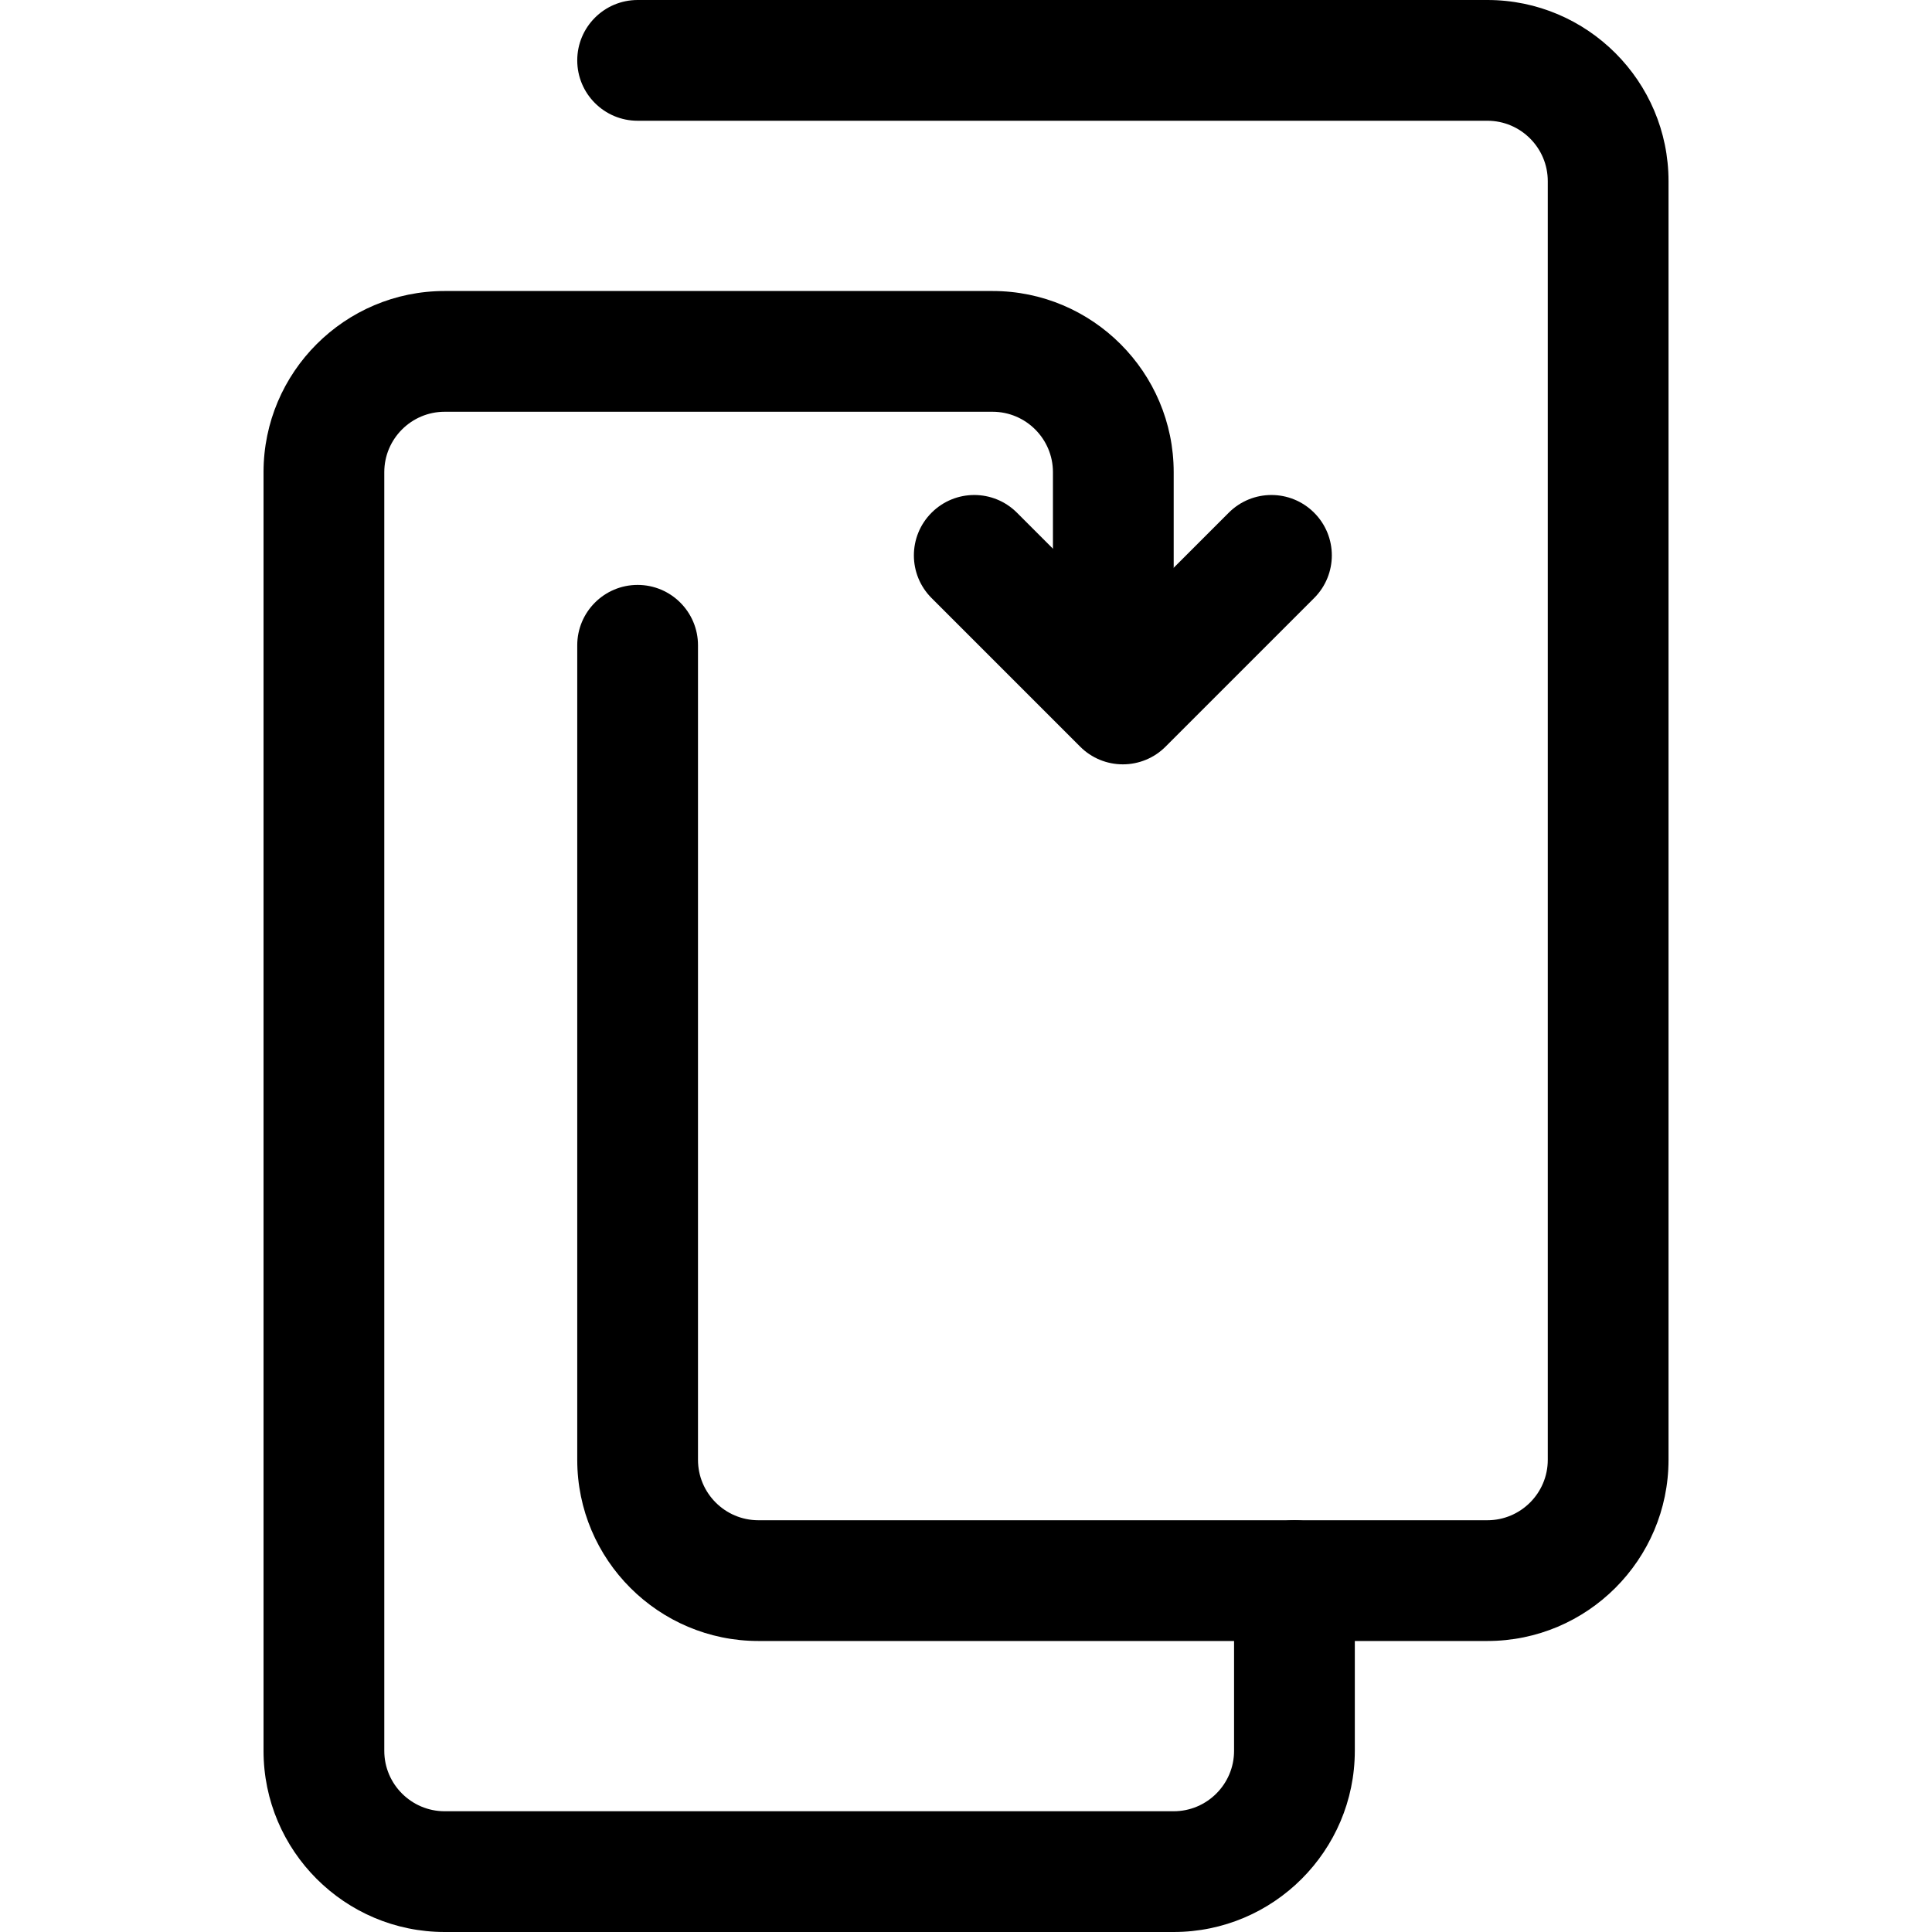 <svg xmlns="http://www.w3.org/2000/svg" viewBox="0 0 32 32"><!--! Font Icona - https://fonticona.com | License - https://fonticona.com/license | Copyright 2022 FontIcona.com --><path d="M24.635,27.18H12.561c-1.654,0-3-1.346-3-3V10.688c0-0.552,0.448-1,1-1s1,0.448,1,1V24.18c0,0.551,0.449,1,1,1h12.075c0.551,0,1-0.449,1-1V3c0-0.551-0.449-1-1-1H10.561c-0.552,0-1-0.448-1-1s0.448-1,1-1h14.075c1.654,0,3,1.346,3,3v21.18C27.635,25.834,26.29,27.18,24.635,27.18z"/><path d="M19.439,32H7.365c-1.654,0-3-1.346-3-3V7.82c0-1.654,1.346-3,3-3h9.075c1.654,0,3,1.346,3,3v3.213c0,0.552-0.448,1-1,1s-1-0.448-1-1V7.82c0-0.551-0.449-1-1-1H7.365c-0.551,0-1,0.449-1,1V29c0,0.551,0.449,1,1,1h12.075c0.551,0,1-0.449,1-1v-2.82c0-0.552,0.448-1,1-1s1,0.448,1,1V29C22.439,30.654,21.094,32,19.439,32z"/><path d="M18.598,12.66c-0.265,0-0.52-0.105-0.707-0.293L15.43,9.906c-0.391-0.391-0.391-1.023,0-1.414s1.023-0.391,1.414,0l1.754,1.754l1.754-1.754c0.391-0.391,1.023-0.391,1.414,0c0.391,0.39,0.391,1.023,0,1.414l-2.461,2.461C19.118,12.555,18.863,12.66,18.598,12.66z"/></svg>